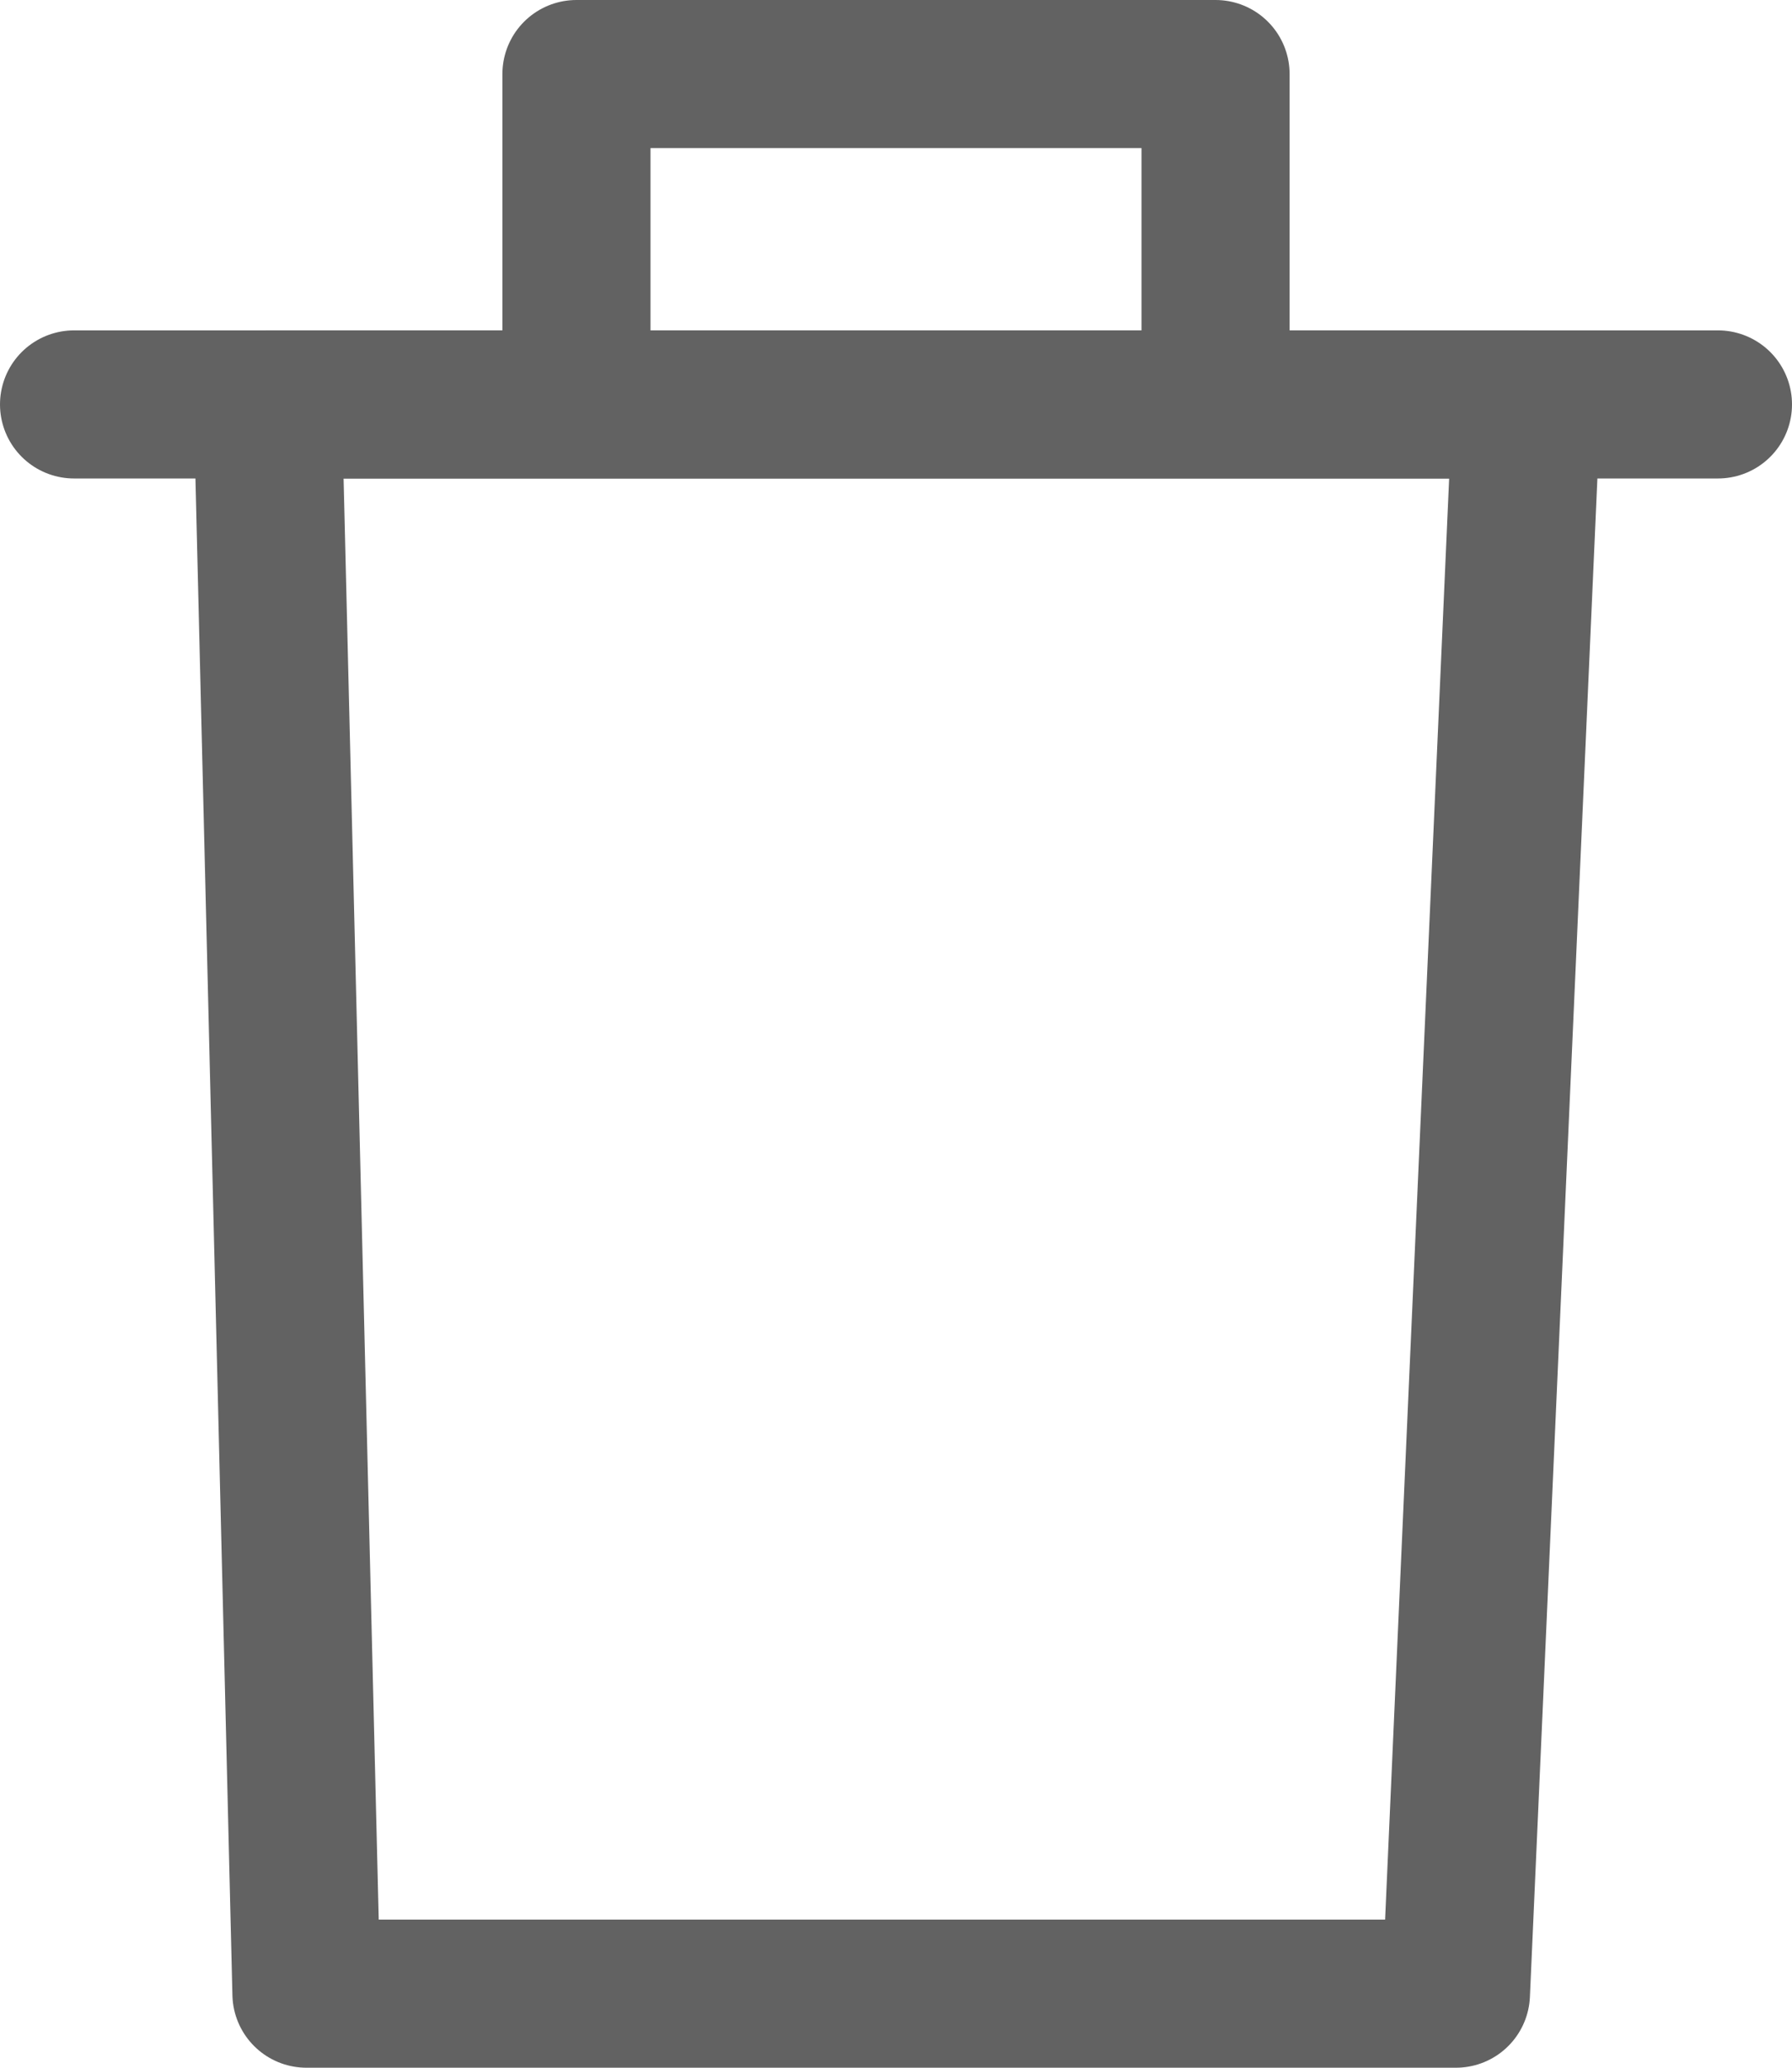 <svg id="Ebene_1" data-name="Ebene 1" xmlns="http://www.w3.org/2000/svg" viewBox="0 0 15.73 18.15"><defs><style>.cls-1{fill:none;stroke:#626262;stroke-linecap:round;stroke-linejoin:round;stroke-width:1.3px;}</style></defs><polyline class="cls-1" points="10.67 3.52 10.67 0.65 5.06 0.65 5.06 3.52"/><polygon class="cls-1" points="2.35 3.55 2.69 17.5 12.78 17.5 13.4 3.55 2.35 3.55"/><line class="cls-1" x1="0.65" y1="3.55" x2="15.08" y2="3.55"/></svg>